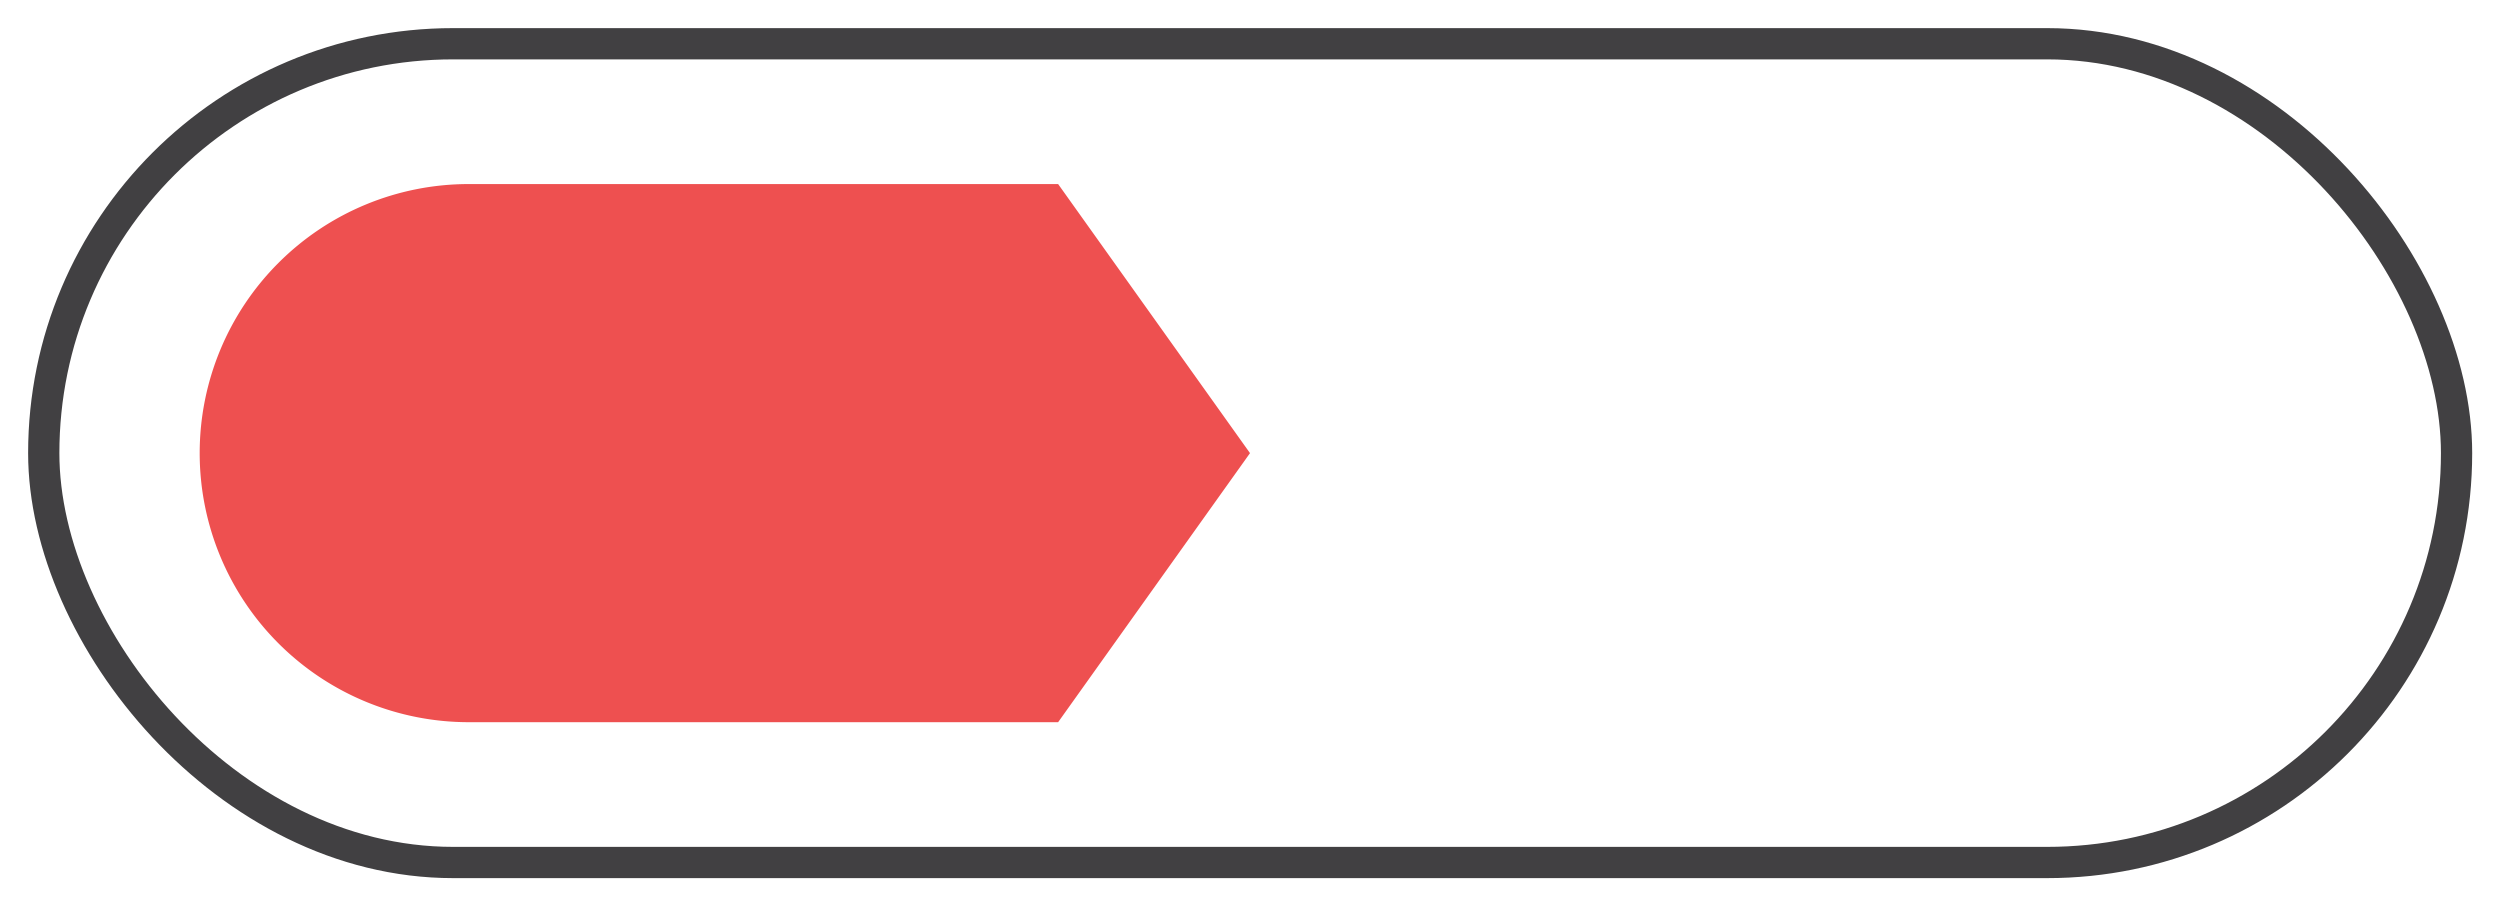 <svg id="Layer_1" data-name="Layer 1" xmlns="http://www.w3.org/2000/svg" viewBox="0 0 80 29"><defs><style>.cls-1{fill:none;stroke:#414042;stroke-miterlimit:10;}.cls-2{fill:#ee5050;}</style></defs><rect class="cls-1" x="1.39" y="1.4" width="77.21" height="26.2" rx="13.1" transform="translate(80 29) rotate(180)"/><path class="cls-2" d="M15,23.11H33.86L40,14.5,33.86,5.89H15a8.61,8.61,0,0,0,0,17.22Z"/></svg>